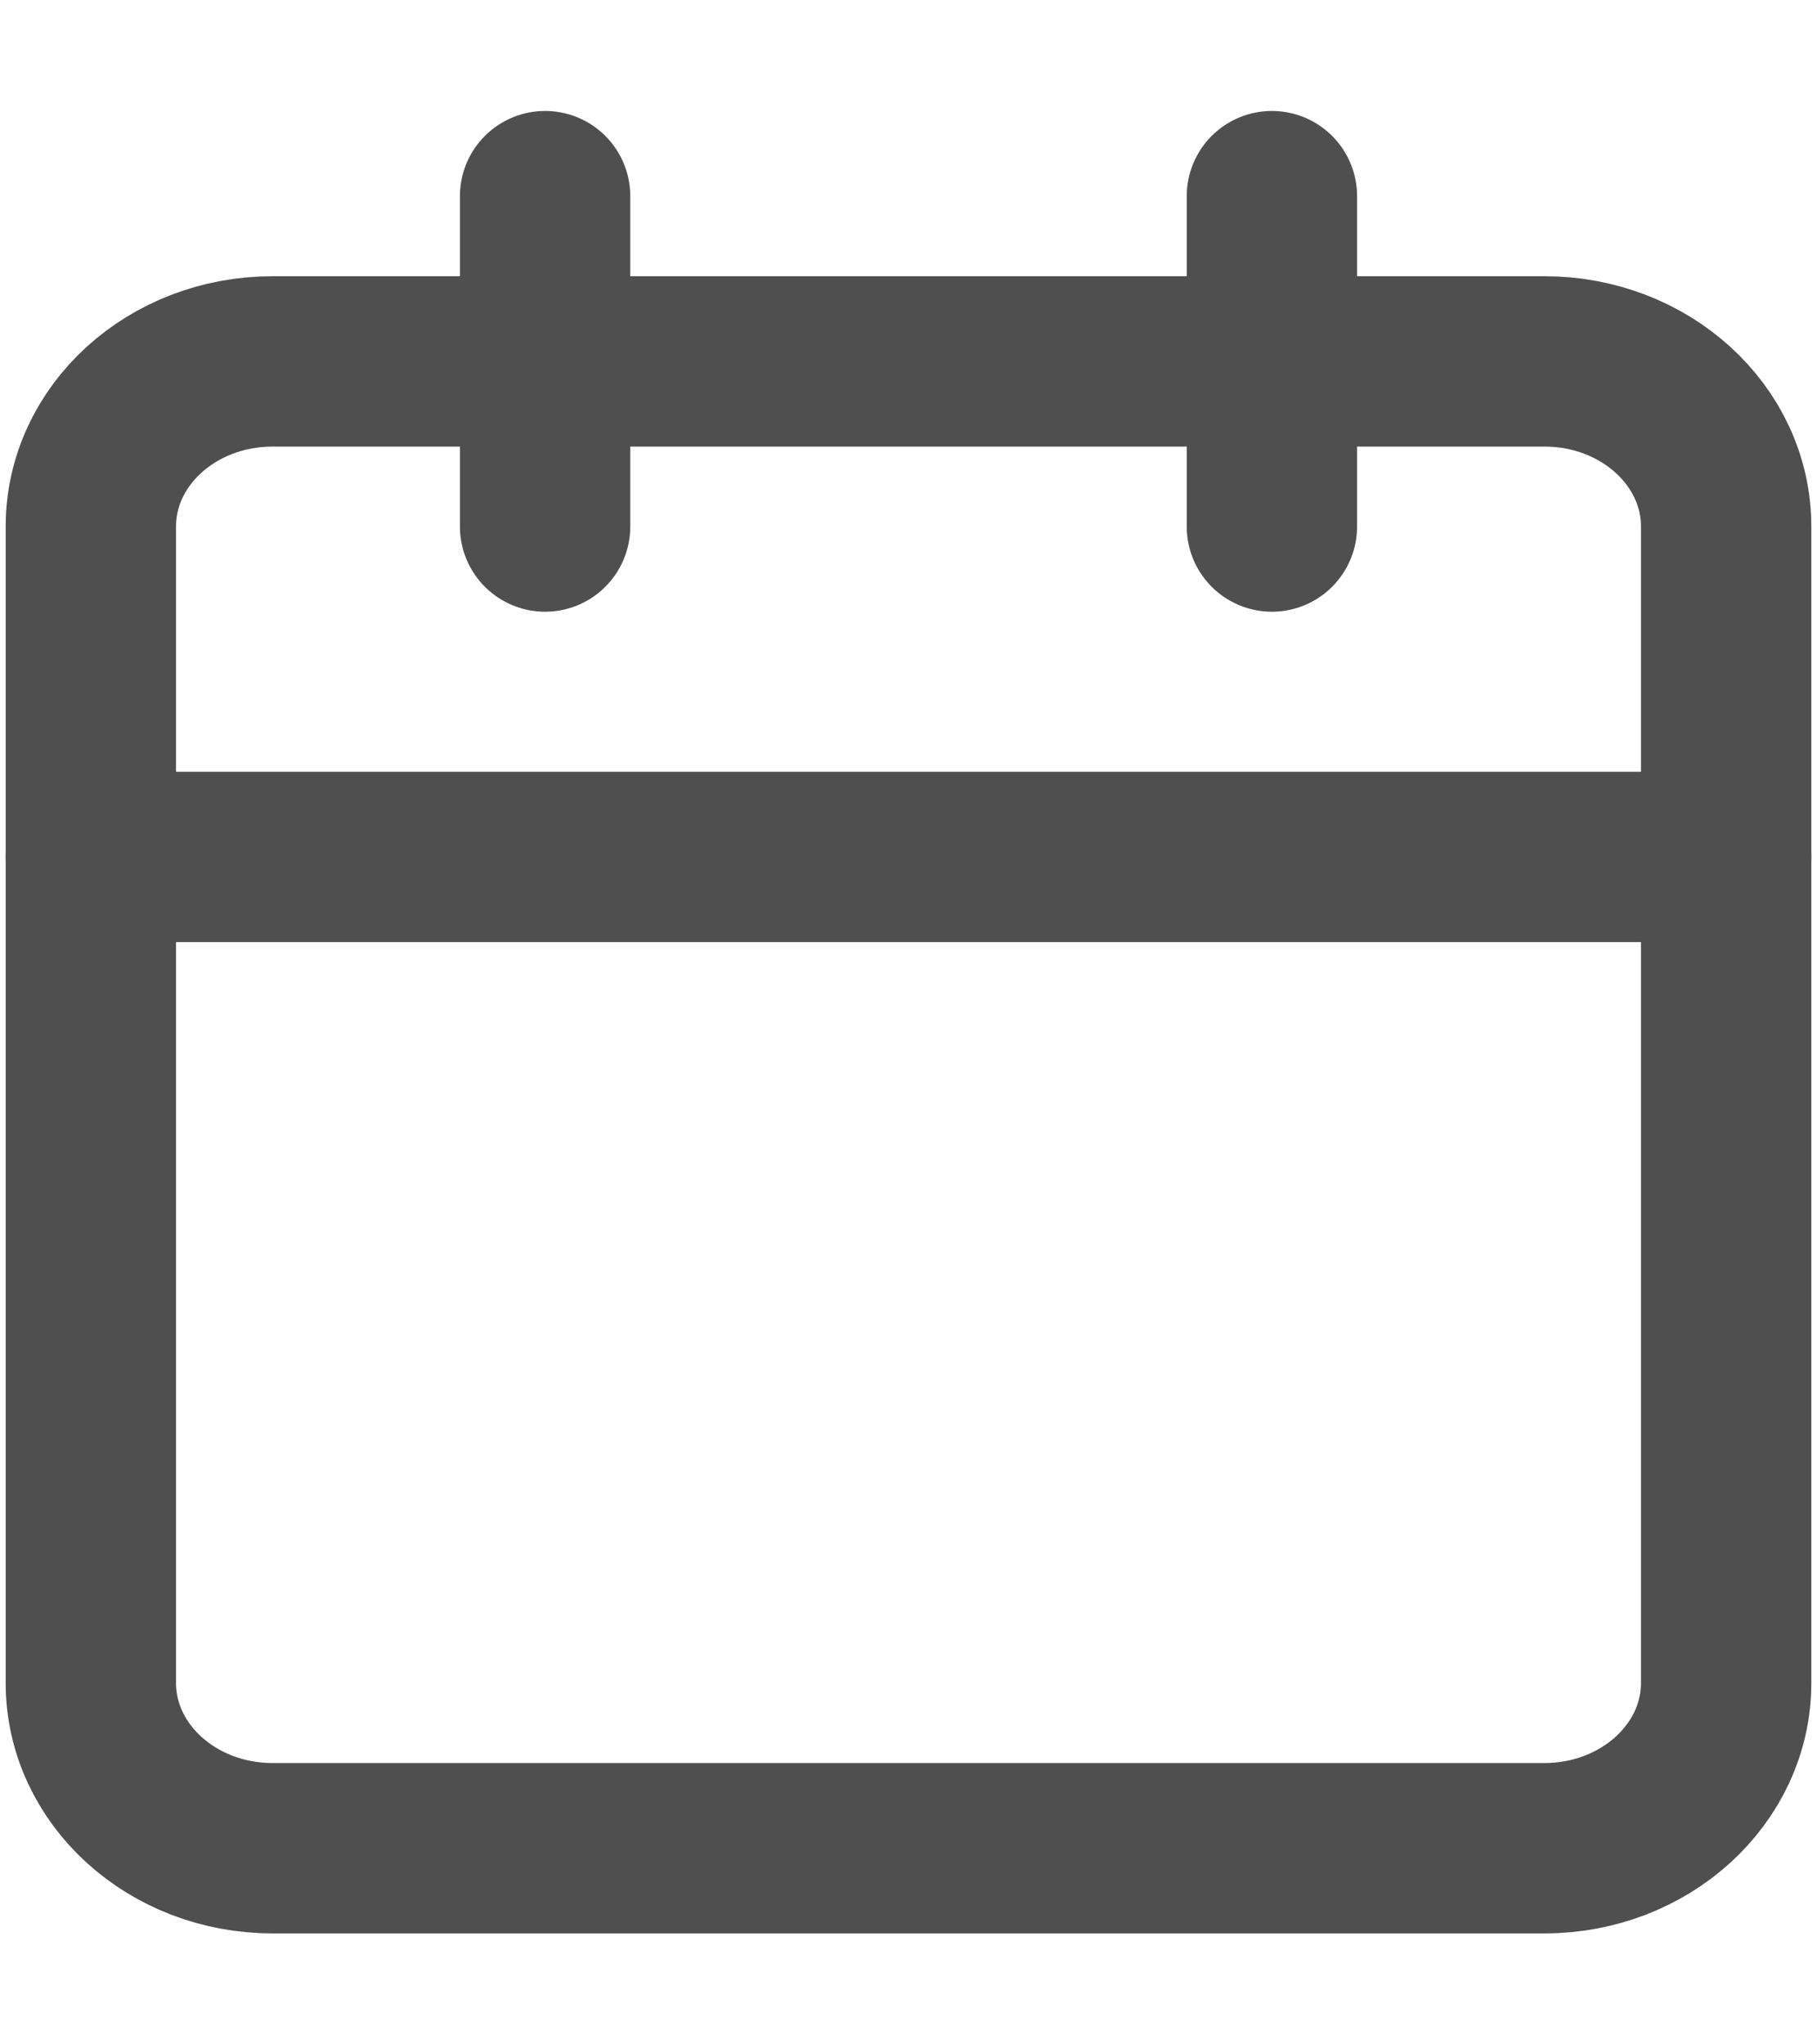<svg width="16" height="18" viewBox="0 0 16 18" fill="none" xmlns="http://www.w3.org/2000/svg">
<path d="M13.6 3.182H2.4C1.516 3.182 0.8 3.833 0.8 4.636V14.818C0.8 15.621 1.516 16.273 2.4 16.273H13.6C14.483 16.273 15.2 15.621 15.2 14.818V4.636C15.2 3.833 14.483 3.182 13.6 3.182Z" stroke="#4F4F4F" stroke-width="1.5" stroke-linecap="round" stroke-linejoin="round"/>
<path d="M11.2 1.727V4.636" stroke="#4F4F4F" stroke-width="1.5" stroke-linecap="round" stroke-linejoin="round"/>
<path d="M4.8 1.727V4.636" stroke="#4F4F4F" stroke-width="1.5" stroke-linecap="round" stroke-linejoin="round"/>
<path d="M0.8 7.545H15.2" stroke="#4F4F4F" stroke-width="1.5" stroke-linecap="round" stroke-linejoin="round"/>
</svg>
